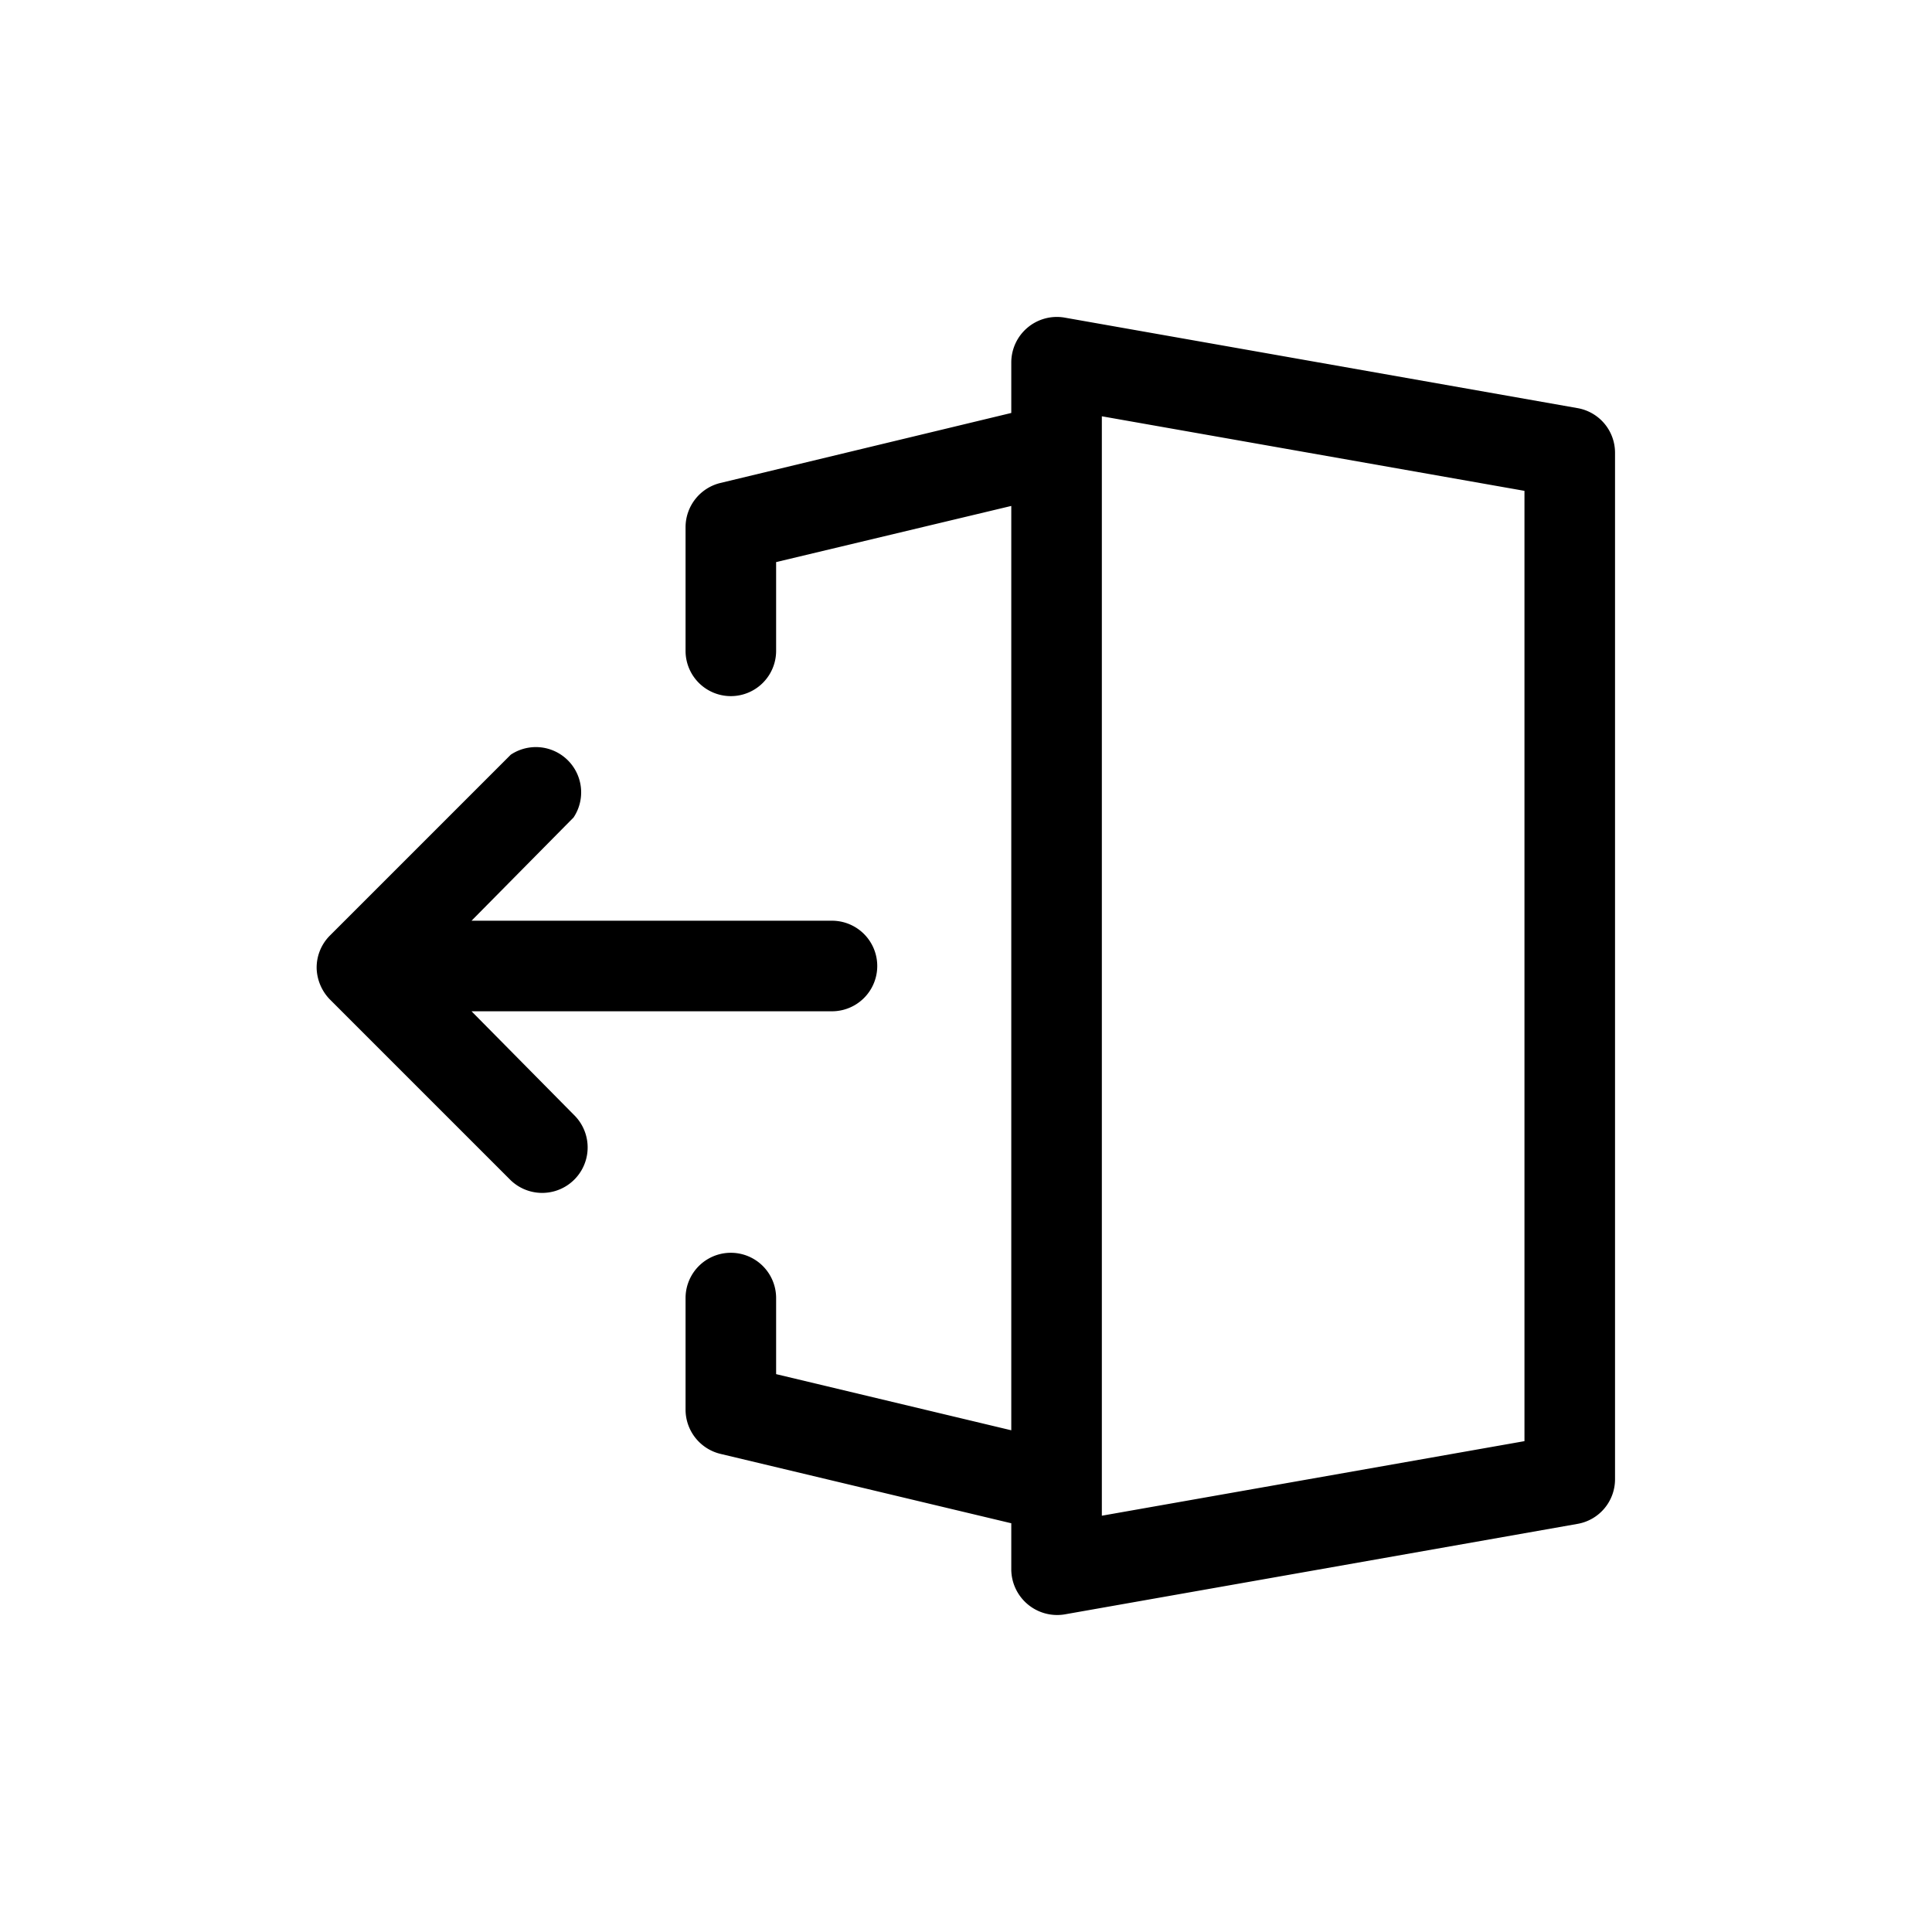 <svg xmlns="http://www.w3.org/2000/svg" viewBox="0 0 64 64"><g id="Layer_70" data-name="Layer 70"><path d="M52.26,13.52l-17-3A1.51,1.51,0,0,0,33.5,12v1.68L23.86,16a1.51,1.51,0,0,0-1.15,1.46v4.1a1.5,1.5,0,0,0,3,0V18.62l7.79-1.86V47.38l-7.79-1.86V43a1.5,1.5,0,0,0-3,0V46.7a1.51,1.51,0,0,0,1.15,1.46l9.64,2.3V52a1.52,1.52,0,0,0,1.76,1.48l17-3A1.5,1.5,0,0,0,53.5,49V15A1.5,1.5,0,0,0,52.26,13.52ZM50.5,47.74l-14,2.47V13.79l14,2.47Z"/><path d="M15.62,33.5H27.56a1.5,1.5,0,1,0,0-3H15.62L19,27.08A1.5,1.5,0,0,0,16.92,25l-6,6a1.5,1.5,0,0,0-.43,1.1,1.55,1.55,0,0,0,.43,1l6,6A1.5,1.5,0,0,0,19,36.92Z"/></g></svg>